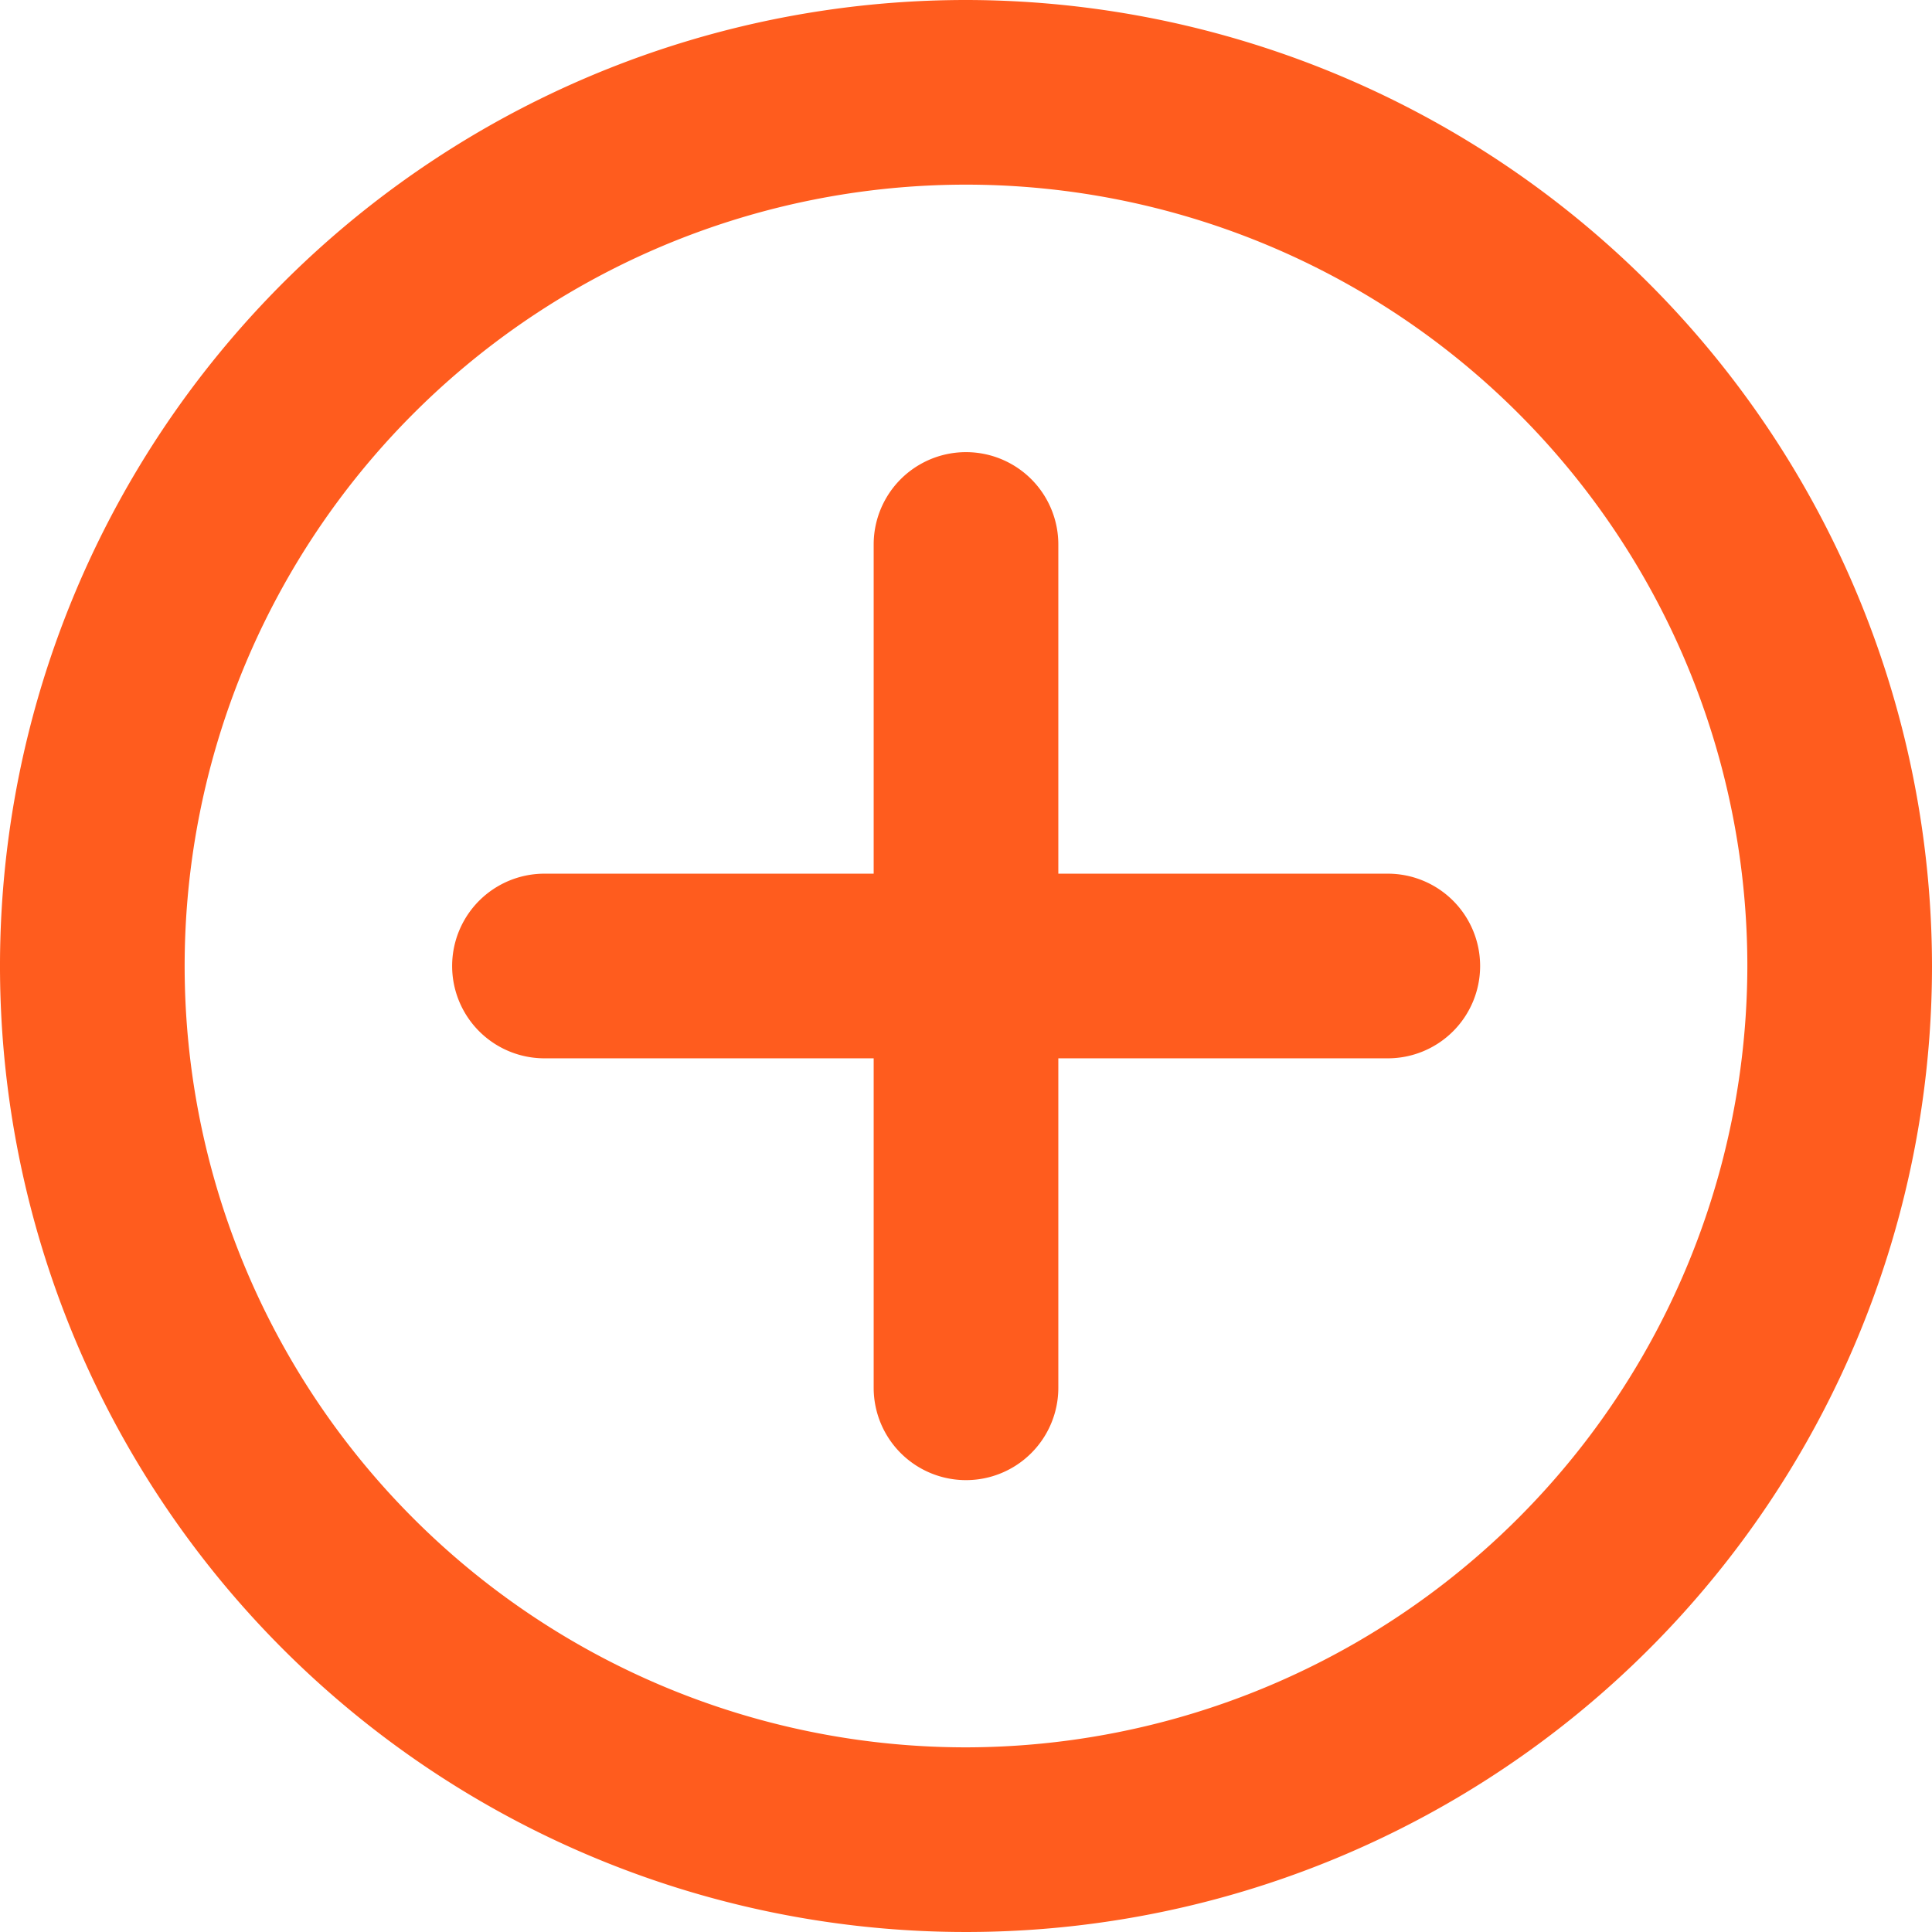 <svg xmlns="http://www.w3.org/2000/svg" width="73.24" height="73.24" viewBox="0 0 73.24 73.24"><path d="M56.11,36.62a3.5,3.5,0,0,1-3.5,3.5H40.12V52.61a3.5,3.5,0,0,1-7,0V40.12H20.64a3.5,3.5,0,0,1,0-7H33.12V20.64a3.5,3.5,0,0,1,7,0V33.12H52.61A3.5,3.5,0,0,1,56.11,36.62Zm17.13,0A36.62,36.62,0,1,1,36.62,0,36.66,36.66,0,0,1,73.24,36.62Zm-7,0A29.62,29.62,0,1,0,36.62,66.24,29.66,29.66,0,0,0,66.24,36.62Z" fill="#ff5c1e"/></svg>